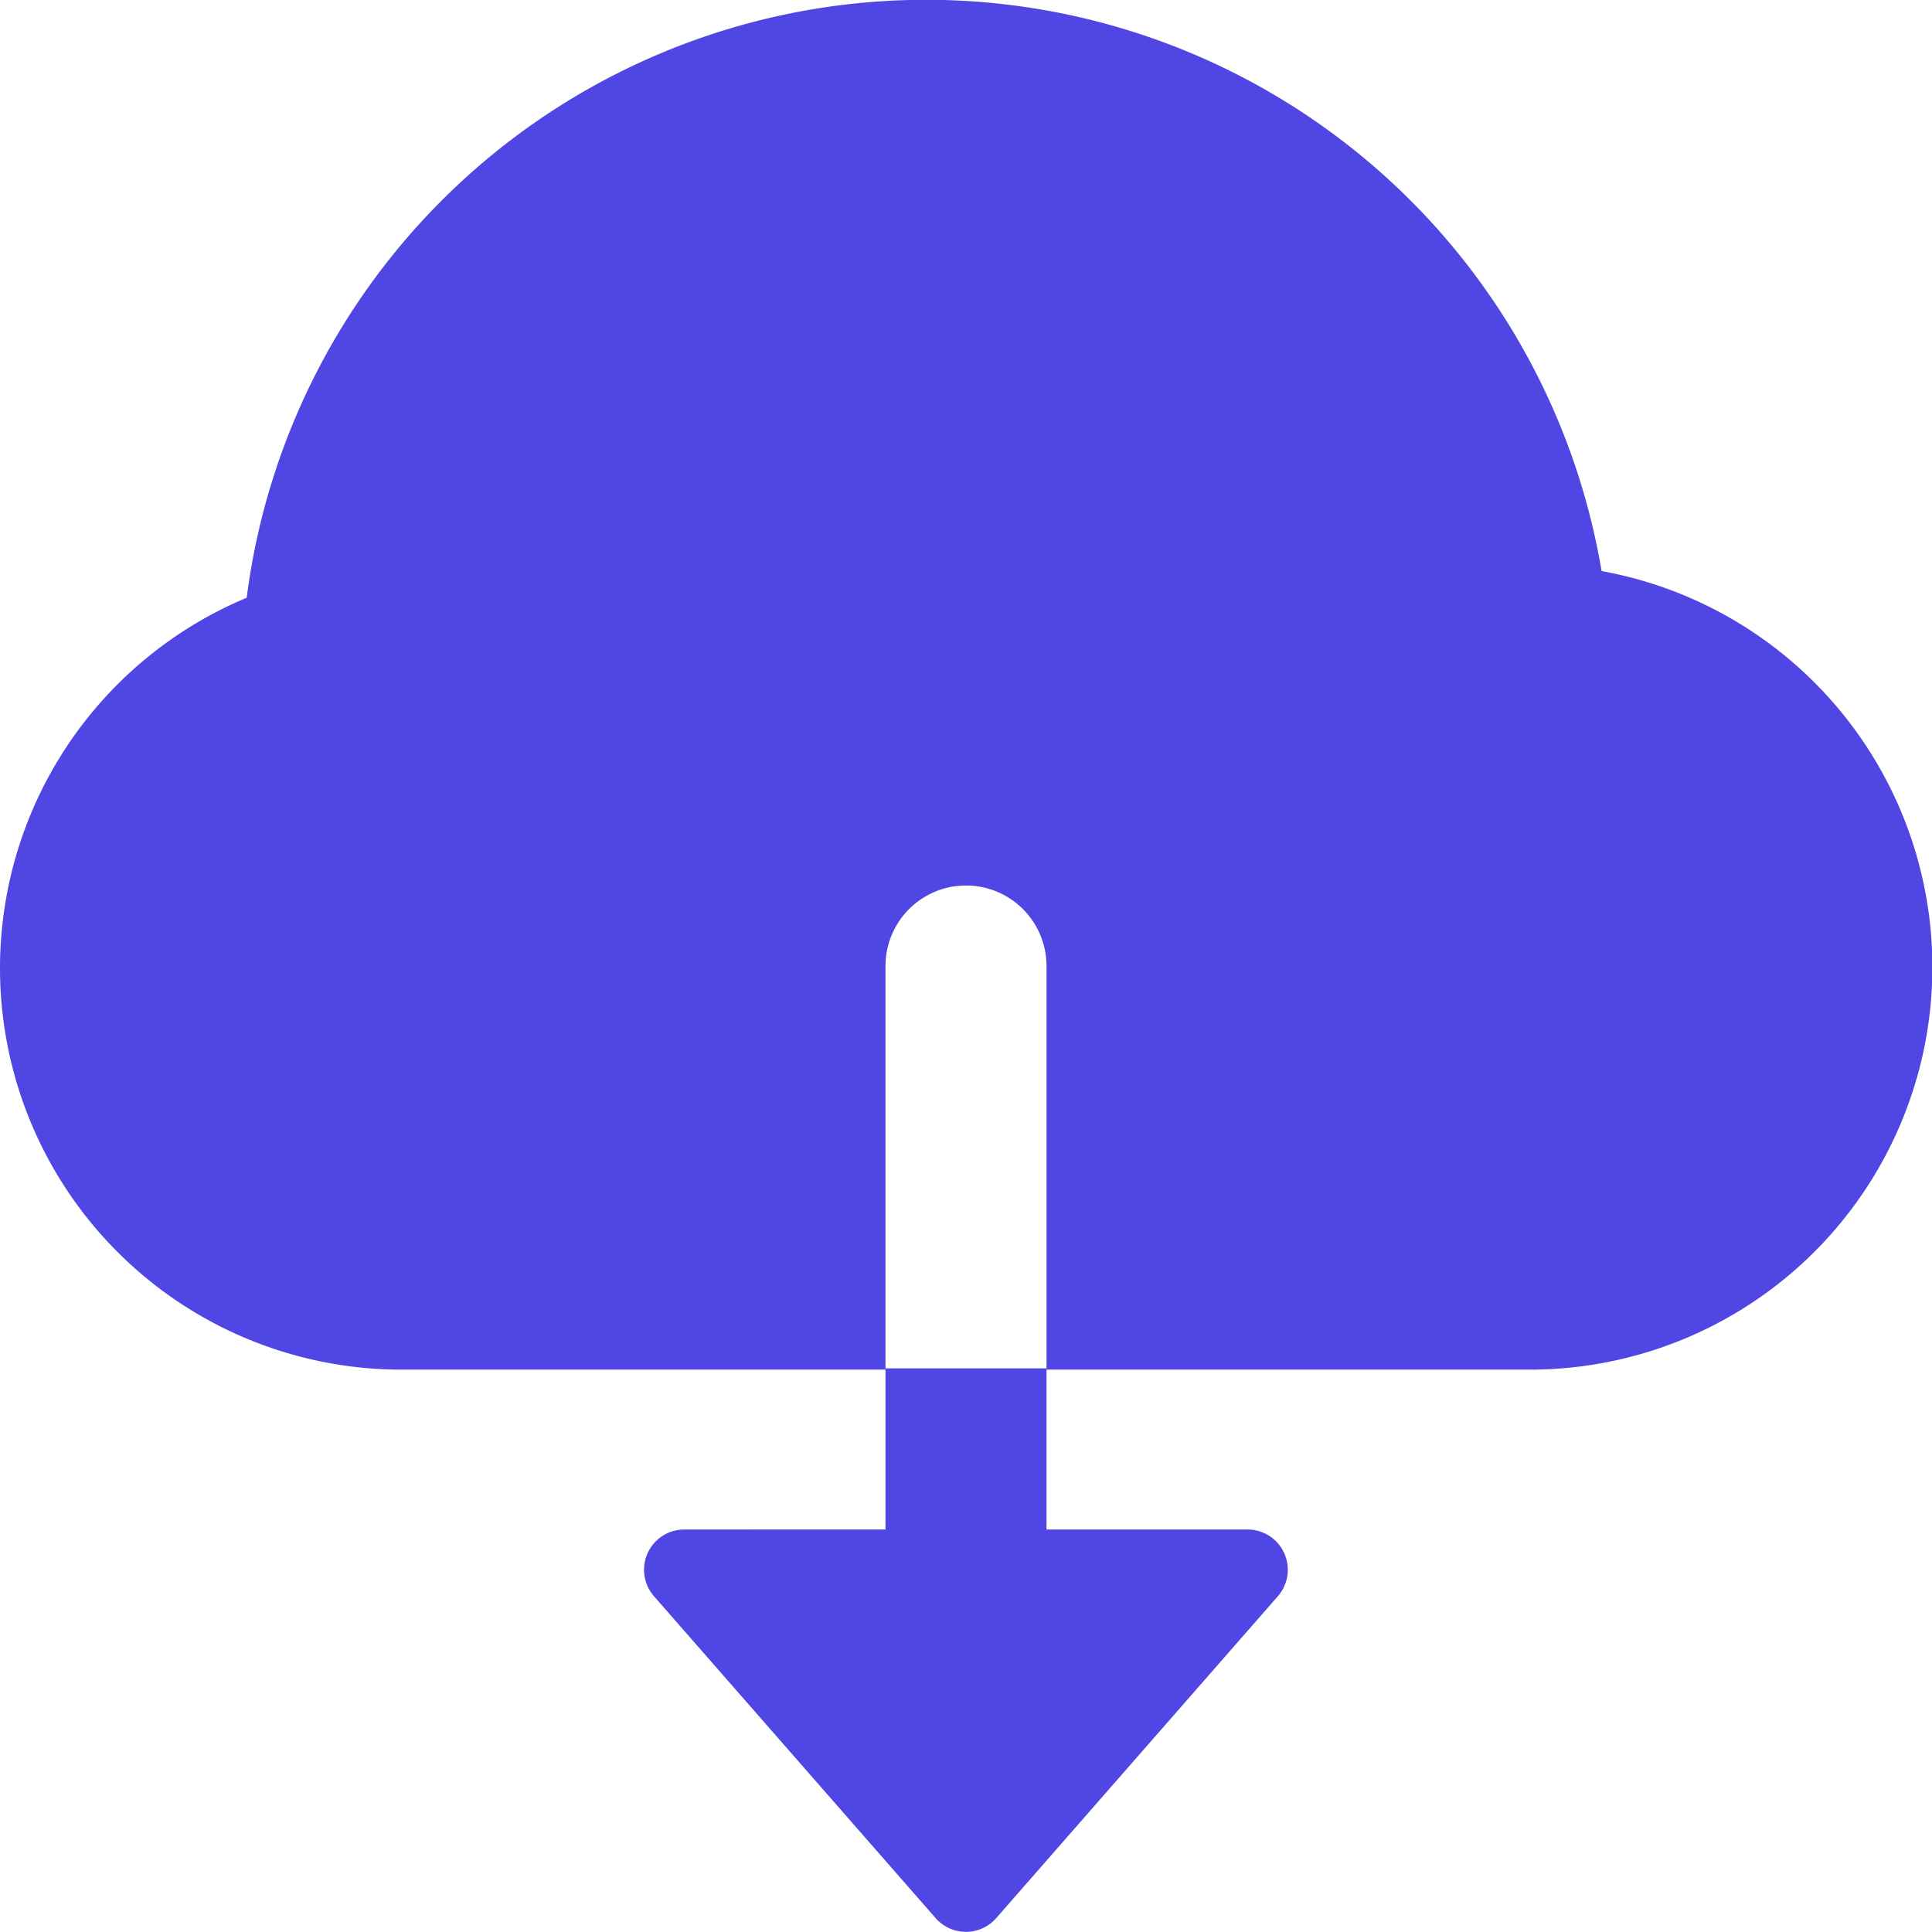 <svg xmlns="http://www.w3.org/2000/svg" height="48" width="48" viewBox="0 0 48 48"><title>cloud data download</title><g fill="#5046e4" class="nc-icon-wrapper"><path d="M39.791,14.188a17.018,17.018,0,0,0-33.662.663A9.974,9.974,0,0,0,10,34.028H38a10,10,0,0,0,1.791-19.84ZM26,34H22V24a2,2,0,0,1,4,0Z" fill="#5046e4"></path><path data-color="color-2" d="M31,38H26V34H22v4H17a1,1,0,0,0-.752,1.658l7,8a1,1,0,0,0,1.5,0l7-8A1,1,0,0,0,31,38Z"></path></g></svg>